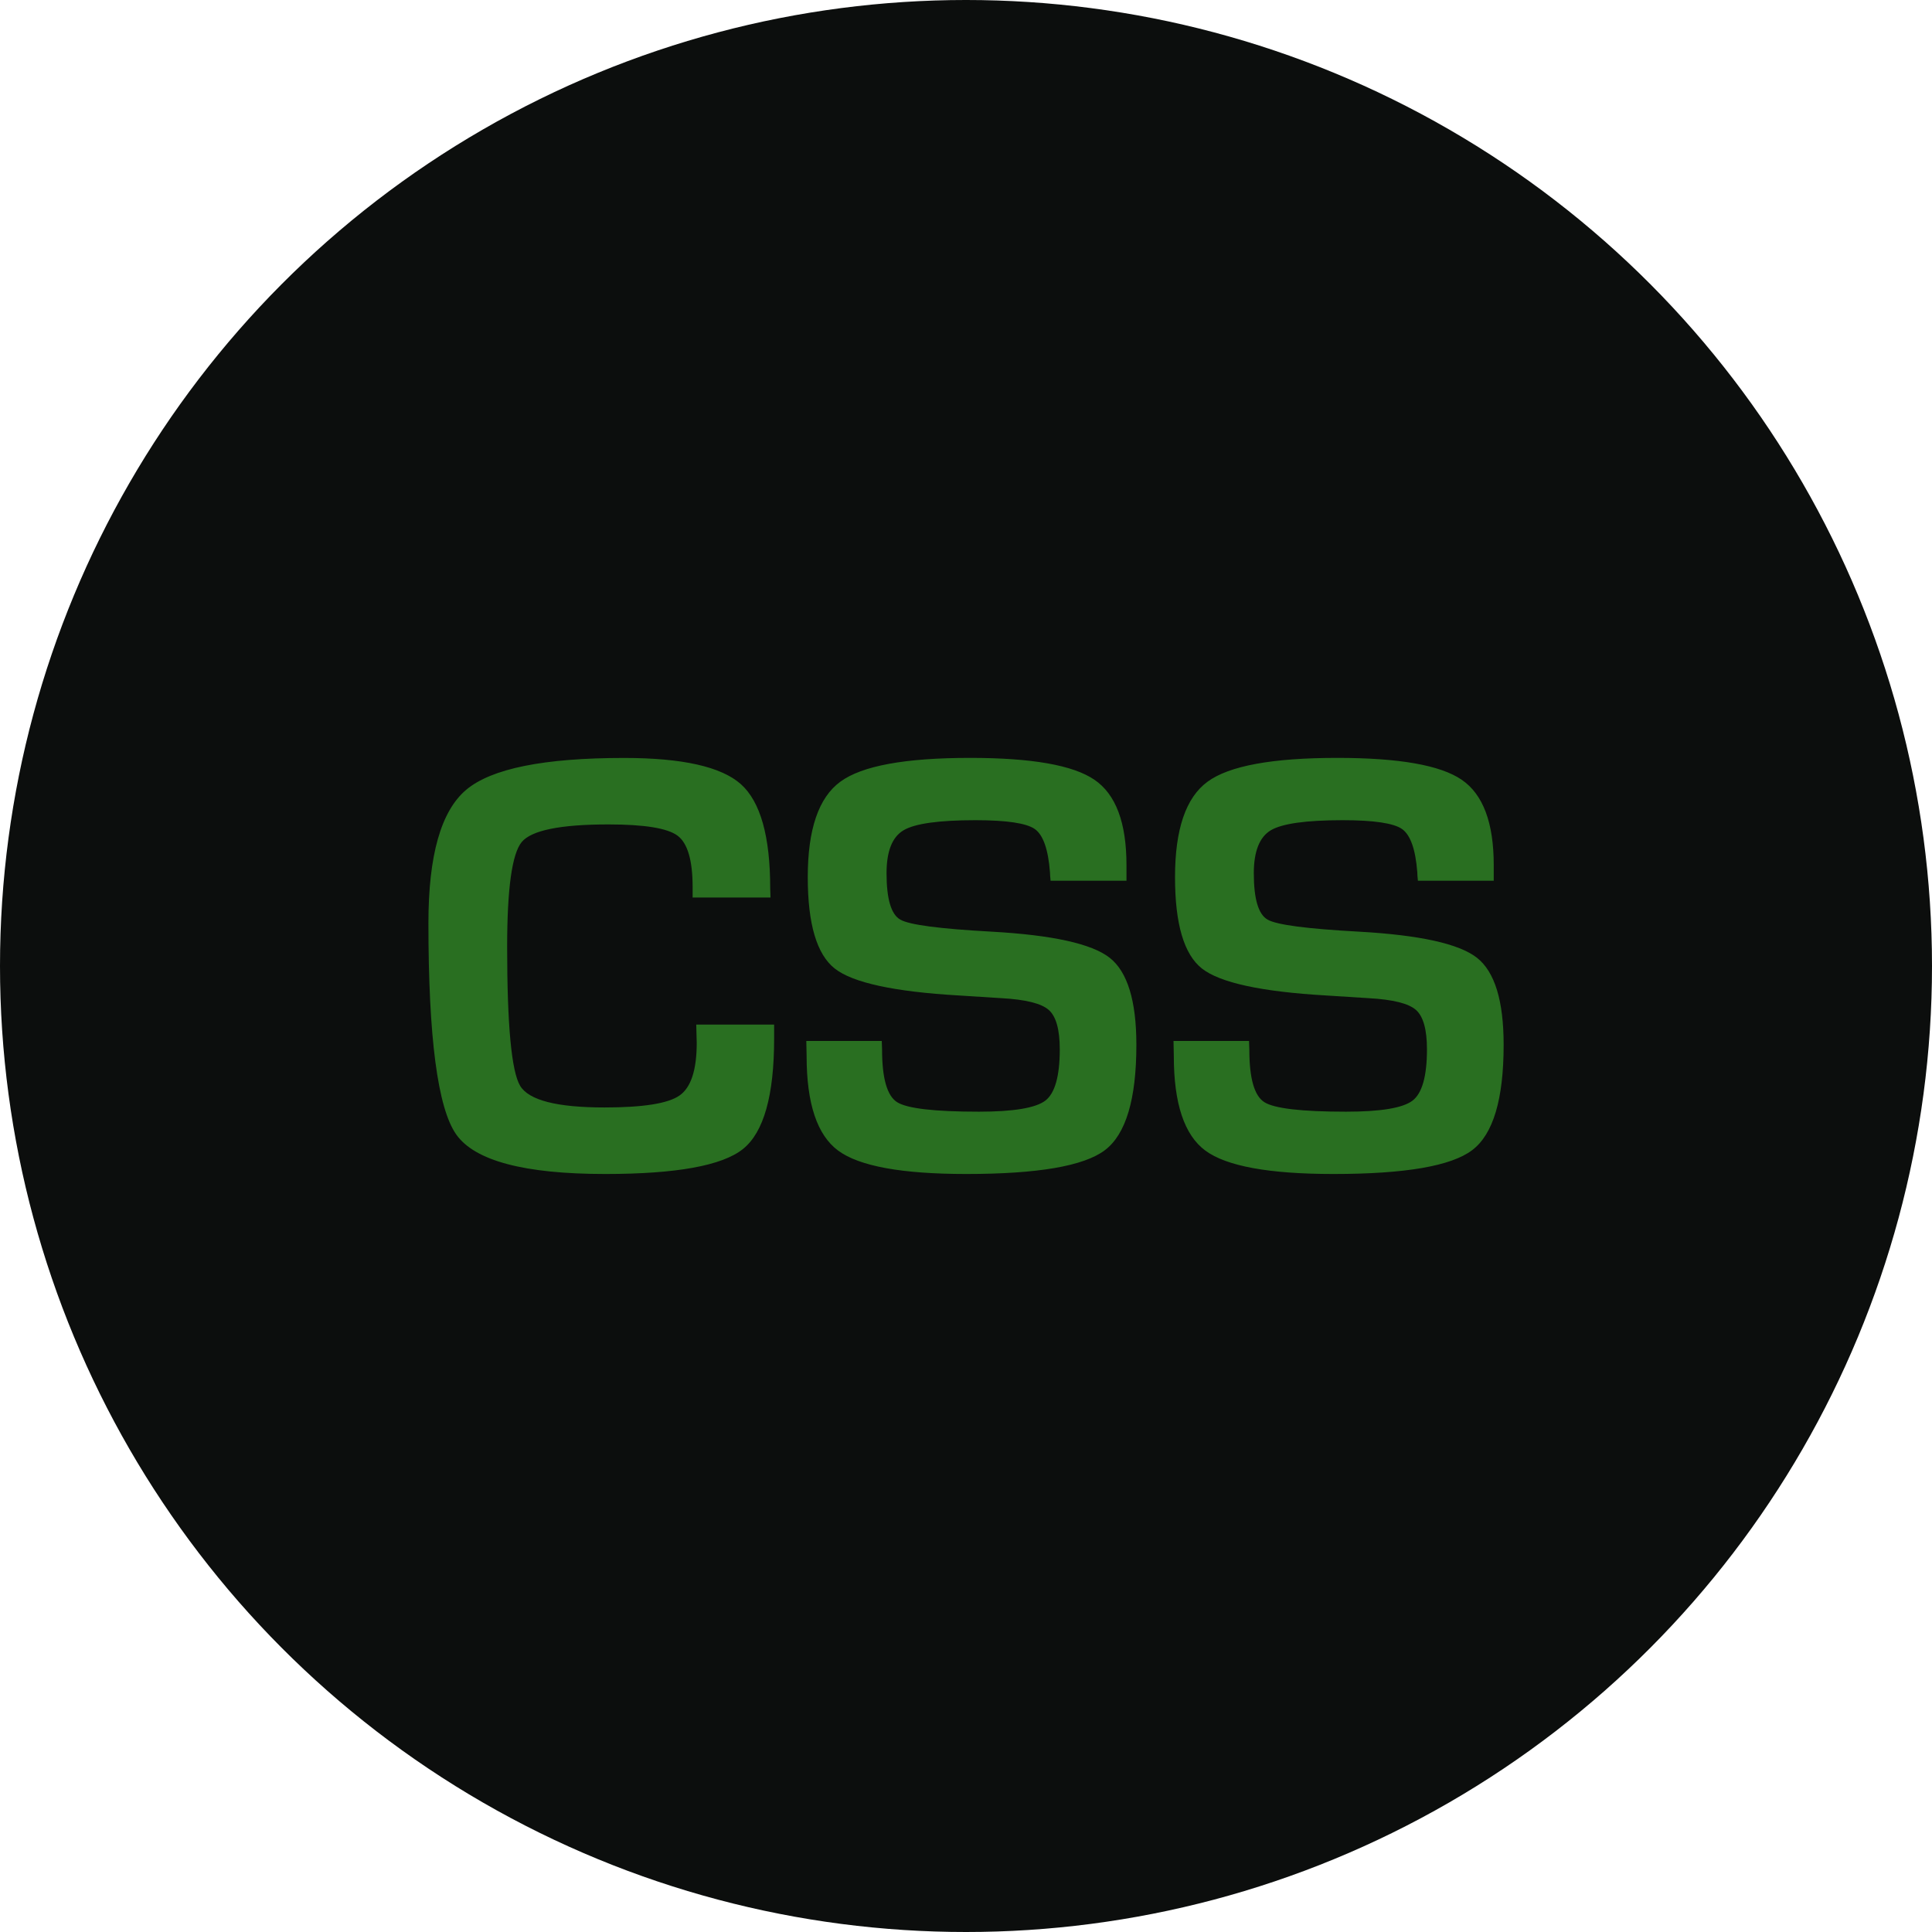 <svg height="64" width="64" xmlns="http://www.w3.org/2000/svg" viewBox="0 0 512 512" fill="#0C0E0D"><circle cx="256" cy="256" r="256"/><path d="M184.512 271.52h20.64v3.728c0 15.072-2.752 24.832-8.256 29.248s-17.664 6.624-36.512 6.624c-21.392 0-34.544-3.488-39.472-10.464-4.928-7.008-7.376-25.664-7.376-56.064 0-17.888 3.328-29.648 10-35.28 6.672-5.632 20.608-8.448 41.84-8.448 15.456 0 25.76 2.32 30.96 6.944 5.184 4.64 7.776 13.824 7.776 27.6l.08 2.448h-20.64v-2.768c0-7.088-1.328-11.648-4-13.632s-8.784-2.976-18.304-2.976c-12.768 0-20.416 1.568-22.992 4.672-2.576 3.12-3.856 12.384-3.856 27.792 0 20.752 1.152 33.024 3.456 36.832 2.32 3.808 9.744 5.712 22.336 5.712 10.224 0 16.848-1.04 19.888-3.168 3.04-2.112 4.56-6.784 4.56-13.968l-.128-4.832zm114-38.112h-20.096c-.096-.992-.16-1.744-.16-2.224-.464-6.096-1.808-9.92-4.032-11.488-2.224-1.552-7.472-2.336-15.712-2.336-9.744 0-16.112.896-19.088 2.688-3.008 1.792-4.48 5.6-4.48 11.36 0 6.832 1.216 10.928 3.648 12.304 2.432 1.392 10.48 2.432 24.128 3.184 16.16.896 26.592 3.2 31.344 6.912 4.72 3.696 7.088 11.408 7.088 23.088 0 14.4-2.784 23.696-8.336 27.904-5.568 4.224-17.808 6.32-36.752 6.32-17.04 0-28.352-2.064-33.936-6.192s-8.368-12.48-8.368-25.088l-.08-3.968h20l.08 2.32c0 7.568 1.328 12.192 3.968 13.888 2.656 1.68 9.872 2.528 21.68 2.528 9.184 0 15.056-.976 17.632-2.944 2.528-1.952 3.808-6.48 3.808-13.568 0-5.248-.976-8.736-2.912-10.448s-6.096-2.768-12.496-3.12l-11.36-.72c-17.136-.992-28.112-3.392-32.864-7.136-4.768-3.76-7.152-11.824-7.152-24.224 0-12.656 2.88-21.072 8.624-25.28 5.728-4.224 17.2-6.32 34.4-6.32 16.32 0 27.28 1.92 32.944 5.792 5.68 3.856 8.496 11.408 8.496 22.624v4.144h-.016zm97.344 0H375.76c-.112-.992-.16-1.744-.16-2.224-.464-6.096-1.824-9.92-4.048-11.488-2.224-1.552-7.472-2.336-15.712-2.336-9.728 0-16.112.896-19.088 2.688s-4.48 5.6-4.48 11.36c0 6.832 1.216 10.928 3.664 12.304 2.416 1.392 10.464 2.432 24.128 3.184 16.144.896 26.592 3.2 31.328 6.912s7.088 11.408 7.088 23.088c0 14.4-2.768 23.696-8.336 27.904-5.568 4.224-17.808 6.32-36.768 6.32-17.024 0-28.336-2.064-33.936-6.192-5.584-4.128-8.368-12.48-8.368-25.088l-.08-3.968h20.016l.08 2.32c0 7.568 1.312 12.192 3.968 13.888 2.64 1.68 9.856 2.528 21.664 2.528 9.2 0 15.072-.976 17.632-2.944 2.528-1.952 3.808-6.48 3.808-13.568 0-5.248-.976-8.736-2.912-10.448-1.92-1.712-6.096-2.768-12.496-3.12l-11.36-.72c-17.136-.992-28.096-3.392-32.864-7.136-4.768-3.76-7.136-11.824-7.136-24.224 0-12.656 2.864-21.072 8.608-25.28 5.728-4.224 17.216-6.32 34.4-6.32 16.32 0 27.296 1.92 32.96 5.792 5.664 3.856 8.496 11.408 8.496 22.624v4.144z" fill="#296f21"/></svg>